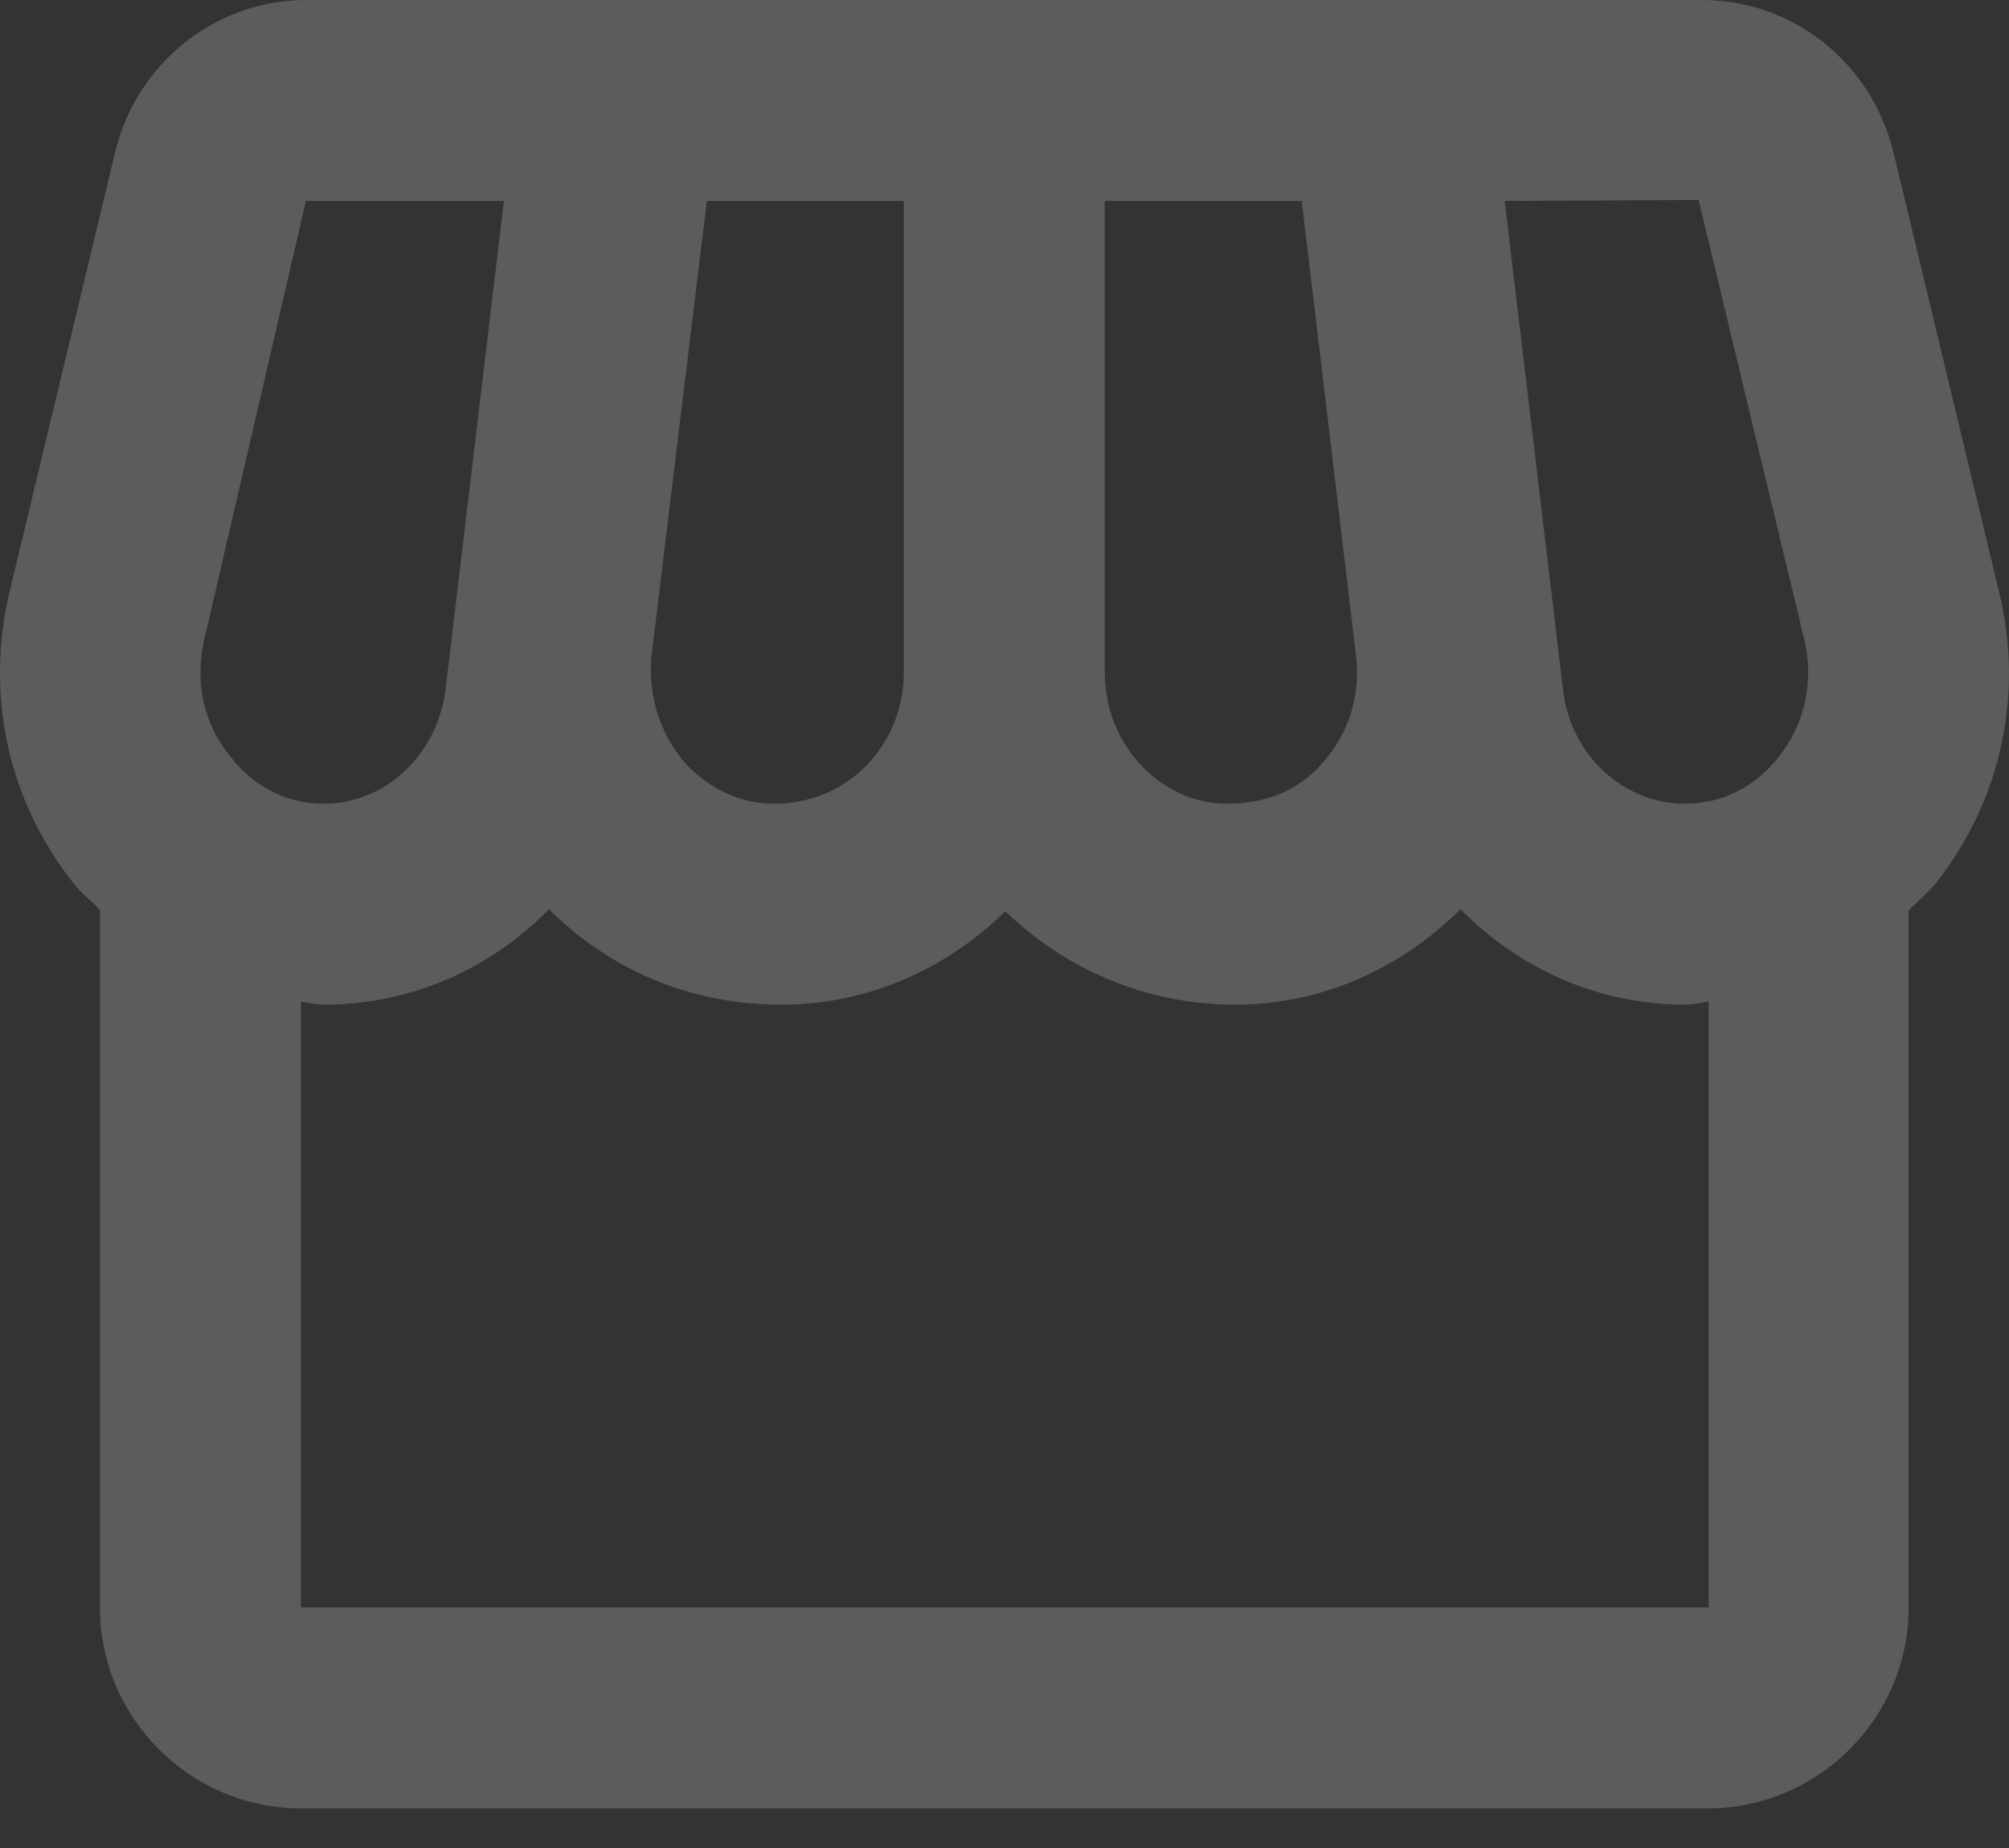 <svg width="50" height="46" viewBox="0 0 50 46" fill="none" xmlns="http://www.w3.org/2000/svg">
<rect x="0" y="0" width="50" height="46" fill="#333333" stroke="none"/>
<path d="M49.753 14.73L47.127 3.801C46.577 1.55 44.626 0 42.35 0H7.614C5.363 0 3.388 1.576 2.863 3.801L0.237 14.73C-0.364 17.281 0.187 19.881 1.787 21.932C1.987 22.207 2.262 22.407 2.487 22.657V40.013C2.487 42.764 4.738 45.014 7.489 45.014H42.5C45.251 45.014 47.502 42.764 47.502 40.013V22.657C47.727 22.432 48.002 22.207 48.202 21.957C49.803 19.906 50.378 17.281 49.753 14.73ZM42.275 4.977L44.901 15.905C45.151 16.956 44.926 18.006 44.276 18.831C43.926 19.281 43.175 20.006 41.925 20.006C40.4 20.006 39.074 18.781 38.899 17.155L37.449 5.002L42.275 4.977ZM27.495 5.002H32.397L33.747 16.305C33.873 17.281 33.572 18.256 32.922 18.981C32.372 19.631 31.572 20.006 30.546 20.006C28.871 20.006 27.495 18.531 27.495 16.73V5.002ZM16.217 16.305L17.592 5.002H22.494V16.73C22.494 18.531 21.118 20.006 19.268 20.006C18.418 20.006 17.642 19.631 17.042 18.981C16.417 18.256 16.117 17.281 16.217 16.305ZM5.088 15.905L7.614 5.002H12.541L11.09 17.155C10.89 18.781 9.59 20.006 8.064 20.006C6.839 20.006 6.064 19.281 5.738 18.831C5.063 18.031 4.838 16.956 5.088 15.905ZM7.489 40.013V24.933C7.689 24.958 7.864 25.008 8.064 25.008C10.24 25.008 12.216 24.108 13.666 22.632C15.166 24.133 17.167 25.008 19.443 25.008C21.619 25.008 23.569 24.108 25.02 22.682C26.495 24.108 28.496 25.008 30.747 25.008C32.847 25.008 34.848 24.133 36.348 22.632C37.799 24.108 39.774 25.008 41.95 25.008C42.15 25.008 42.325 24.958 42.525 24.933V40.013H7.489Z" fill="white" fill-opacity="0.2"/>
</svg>

